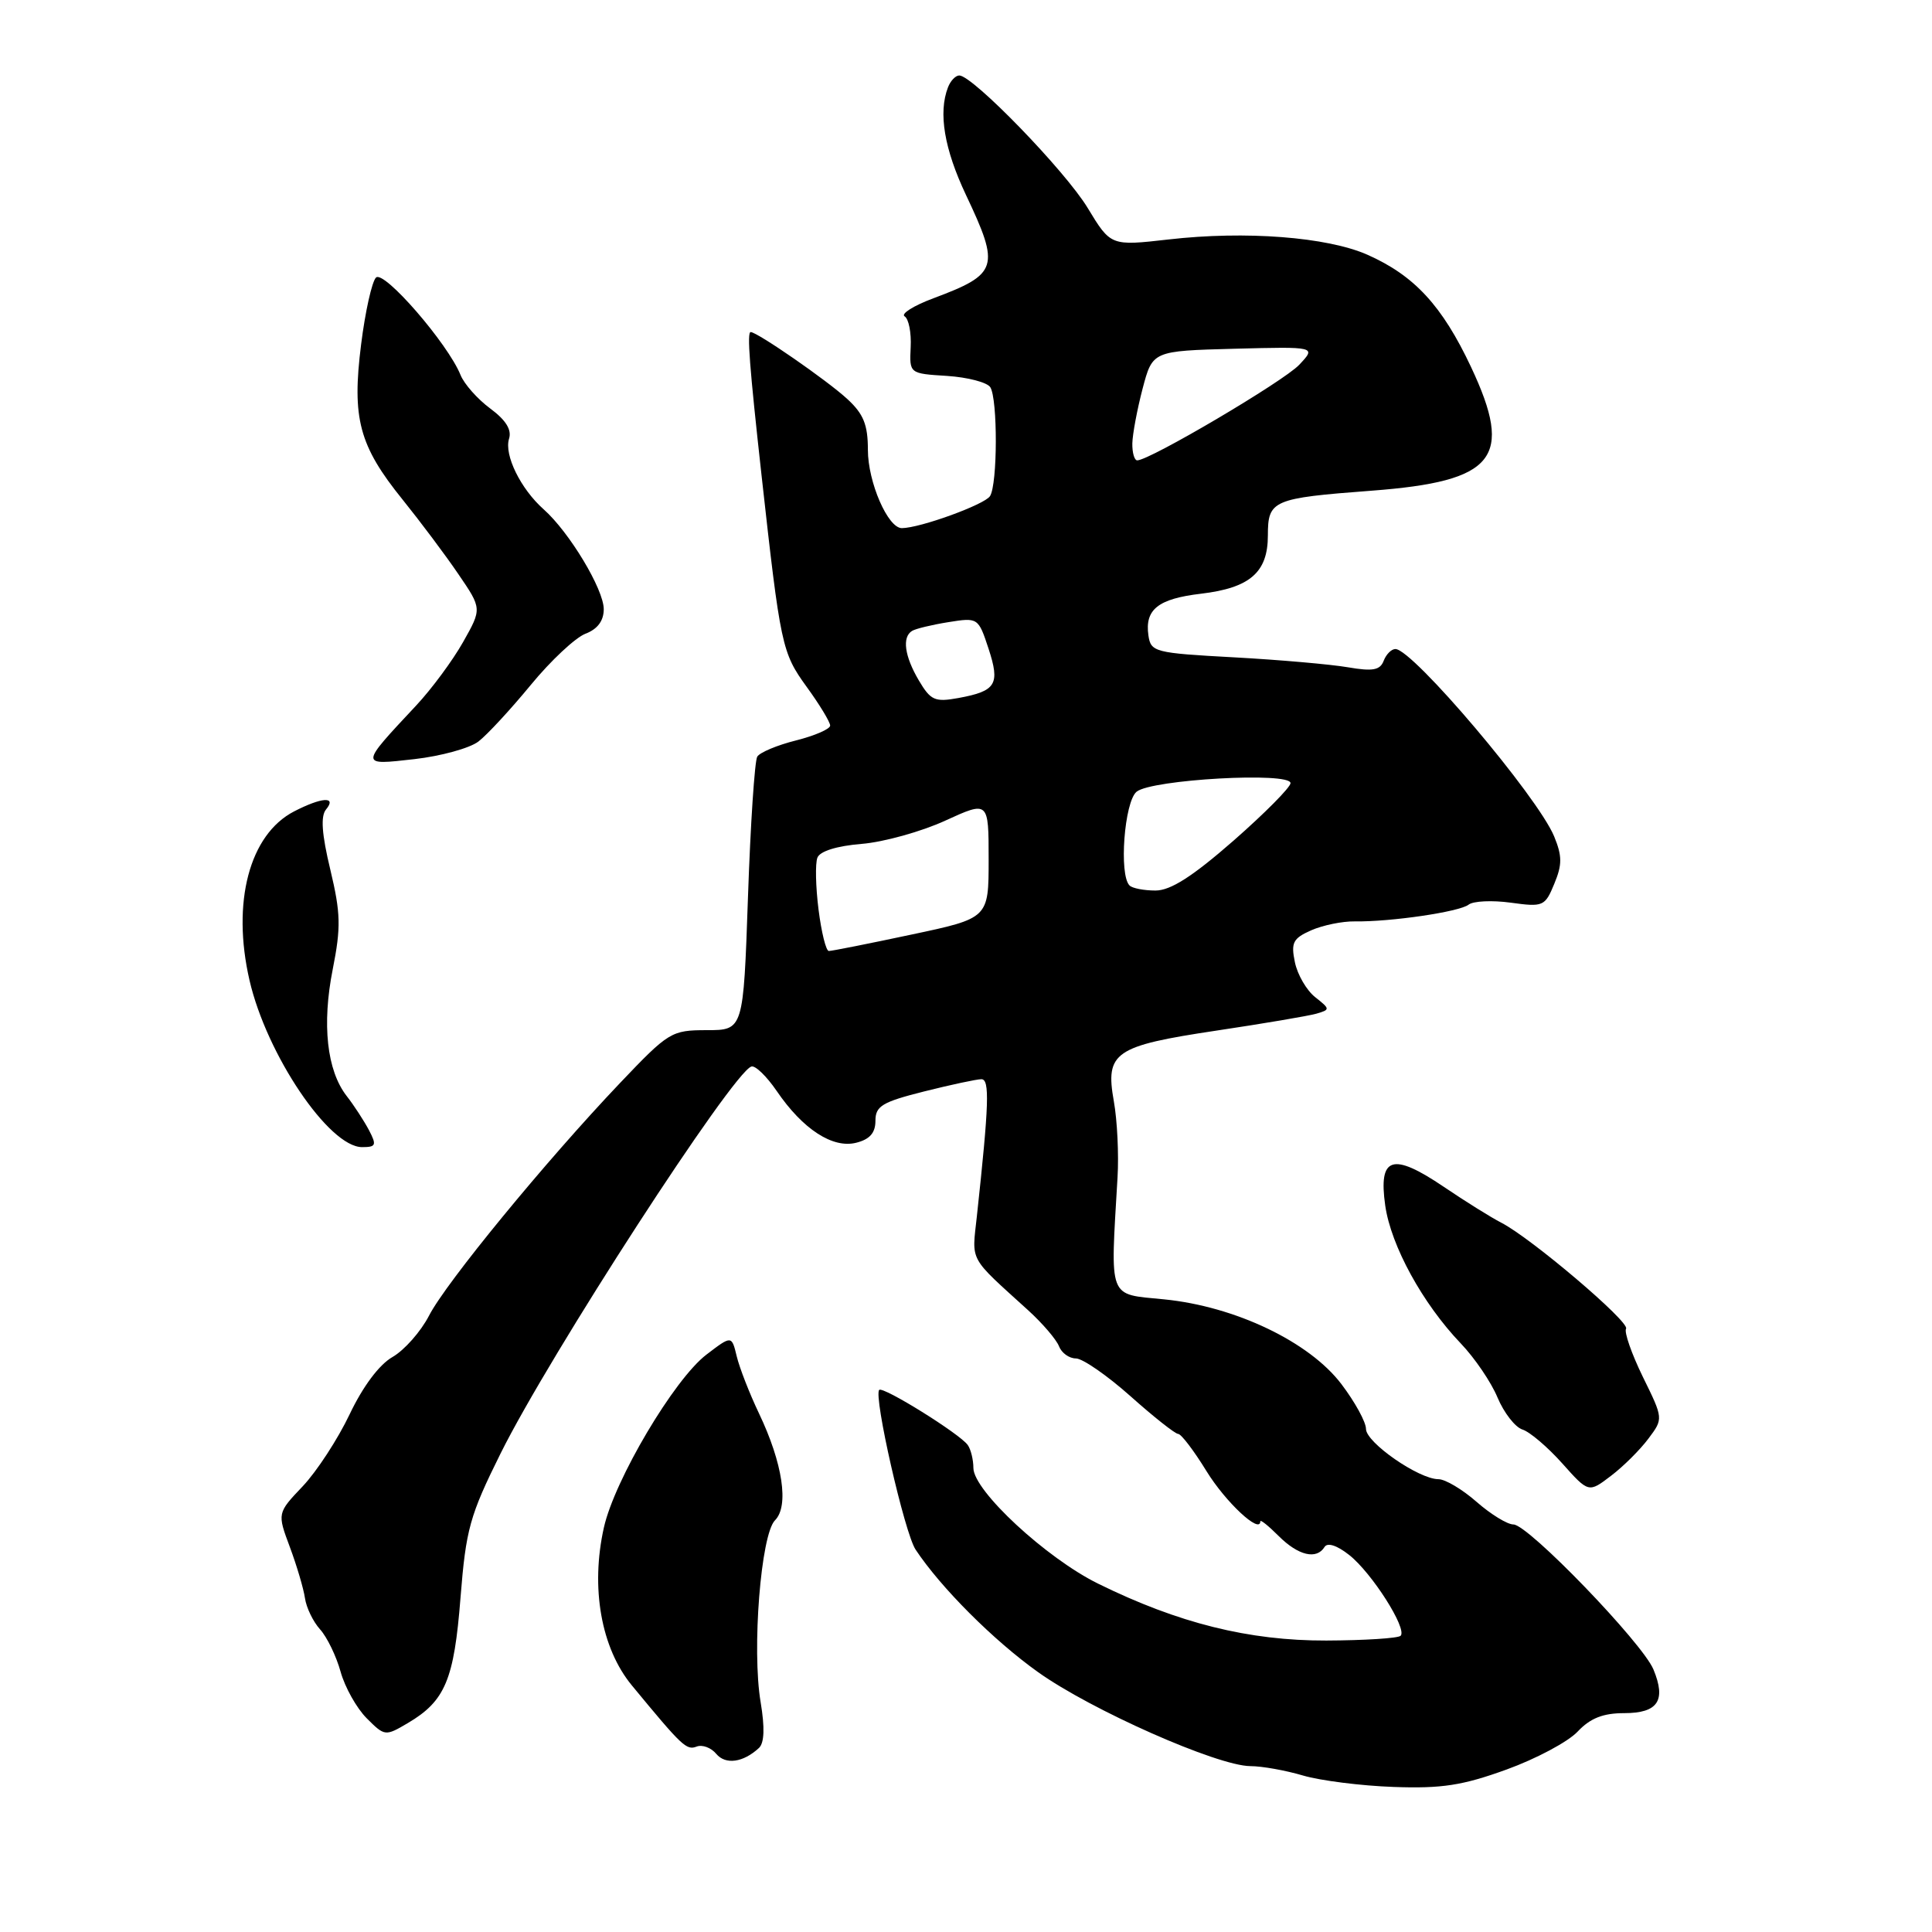 <?xml version="1.0" encoding="UTF-8" standalone="no"?>
<!DOCTYPE svg PUBLIC "-//W3C//DTD SVG 1.1//EN" "http://www.w3.org/Graphics/SVG/1.1/DTD/svg11.dtd" >
<svg xmlns="http://www.w3.org/2000/svg" xmlns:xlink="http://www.w3.org/1999/xlink" version="1.1" viewBox="0 0 256 256">
 <g >
 <path fill="currentColor"
d=" M 199.63 234.47 C 203.55 233.05 207.79 230.79 209.05 229.44 C 210.72 227.67 212.41 227.00 215.21 227.00 C 219.68 227.00 220.80 225.34 219.09 221.21 C 217.62 217.68 202.49 202.00 200.54 202.00 C 199.73 202.00 197.53 200.65 195.65 199.00 C 193.77 197.35 191.50 196.00 190.60 196.00 C 188.00 196.00 181.00 191.14 181.00 189.34 C 181.00 188.43 179.54 185.77 177.75 183.41 C 173.50 177.80 163.67 173.10 154.24 172.17 C 146.74 171.42 147.12 172.43 148.08 156.00 C 148.26 152.97 148.04 148.44 147.59 145.93 C 146.43 139.43 147.66 138.59 161.19 136.56 C 167.41 135.63 173.36 134.62 174.42 134.32 C 176.27 133.78 176.27 133.71 174.27 132.13 C 173.13 131.23 171.92 129.15 171.58 127.50 C 171.04 124.90 171.33 124.34 173.74 123.27 C 175.27 122.60 177.87 122.06 179.51 122.09 C 184.30 122.16 193.40 120.82 194.60 119.87 C 195.21 119.39 197.72 119.27 200.19 119.61 C 204.48 120.20 204.72 120.10 205.95 117.11 C 207.01 114.56 207.00 113.43 205.93 110.82 C 203.73 105.53 187.19 86.00 184.90 86.00 C 184.37 86.00 183.67 86.70 183.34 87.57 C 182.86 88.81 181.88 88.98 178.62 88.42 C 176.35 88.03 169.55 87.43 163.50 87.10 C 152.98 86.53 152.49 86.40 152.17 84.19 C 151.68 80.75 153.46 79.34 159.14 78.67 C 165.63 77.90 168.00 75.84 168.00 70.95 C 168.00 66.28 168.62 66.01 181.74 65.02 C 198.14 63.78 200.60 60.71 194.92 48.63 C 191.09 40.50 187.41 36.51 181.18 33.75 C 175.85 31.40 165.04 30.56 154.84 31.73 C 147.18 32.60 147.18 32.60 144.12 27.55 C 141.14 22.63 128.89 10.00 127.11 10.00 C 126.62 10.00 125.94 10.71 125.61 11.58 C 124.31 14.95 125.12 19.75 128.00 25.84 C 132.54 35.43 132.26 36.31 123.69 39.52 C 121.05 40.50 119.33 41.59 119.87 41.92 C 120.41 42.25 120.77 44.09 120.67 46.01 C 120.50 49.50 120.50 49.50 125.48 49.81 C 128.22 49.99 130.80 50.66 131.22 51.31 C 132.21 52.88 132.19 64.16 131.18 65.74 C 130.47 66.86 121.91 69.97 119.50 69.98 C 117.65 69.99 115.00 63.88 115.00 59.61 C 115.00 56.27 114.42 54.84 112.25 52.85 C 109.59 50.40 100.34 44.00 99.47 44.00 C 98.96 44.00 99.31 48.55 100.91 63.00 C 103.42 85.59 103.60 86.47 106.88 91.00 C 108.60 93.36 110.00 95.68 110.00 96.14 C 110.00 96.60 107.97 97.48 105.48 98.11 C 103.00 98.73 100.68 99.70 100.34 100.26 C 100.00 100.82 99.44 109.20 99.11 118.89 C 98.50 136.50 98.50 136.50 93.65 136.50 C 88.96 136.51 88.61 136.72 82.15 143.51 C 72.30 153.87 59.09 169.96 56.85 174.33 C 55.76 176.44 53.59 178.90 52.01 179.81 C 50.24 180.82 48.08 183.72 46.33 187.40 C 44.77 190.68 41.98 194.96 40.12 196.93 C 36.73 200.50 36.73 200.50 38.41 205.00 C 39.33 207.47 40.23 210.52 40.41 211.77 C 40.59 213.02 41.49 214.88 42.41 215.90 C 43.34 216.93 44.56 219.45 45.13 221.51 C 45.70 223.57 47.26 226.35 48.59 227.68 C 50.98 230.07 51.05 230.08 54.05 228.31 C 58.99 225.39 60.17 222.58 61.02 211.70 C 61.74 202.63 62.24 200.83 66.33 192.59 C 72.84 179.49 97.05 142.14 99.56 141.32 C 100.08 141.15 101.58 142.61 102.91 144.55 C 106.36 149.62 110.33 152.21 113.45 151.42 C 115.25 150.97 116.00 150.11 116.00 148.51 C 116.00 146.56 116.89 146.02 122.46 144.62 C 126.01 143.73 129.42 143.00 130.04 143.00 C 131.16 143.00 131.05 146.28 129.44 161.16 C 128.77 167.30 128.28 166.39 136.25 173.63 C 138.14 175.35 139.97 177.49 140.32 178.38 C 140.66 179.27 141.67 180.00 142.56 180.00 C 143.45 180.00 146.70 182.25 149.79 185.00 C 152.87 187.75 155.72 190.00 156.11 190.00 C 156.51 190.00 158.20 192.22 159.87 194.94 C 162.40 199.05 167.00 203.34 167.00 201.58 C 167.00 201.31 168.10 202.20 169.45 203.55 C 172.03 206.12 174.45 206.70 175.51 204.98 C 175.90 204.36 177.16 204.77 178.77 206.04 C 181.77 208.40 186.50 215.83 185.59 216.75 C 185.25 217.08 180.82 217.36 175.74 217.38 C 165.48 217.41 156.13 215.08 145.50 209.84 C 138.62 206.45 129.01 197.54 128.98 194.53 C 128.98 193.42 128.64 192.04 128.23 191.47 C 127.18 189.99 117.01 183.66 116.50 184.17 C 115.72 184.95 119.86 203.13 121.32 205.33 C 124.67 210.38 131.65 217.36 137.54 221.56 C 144.58 226.59 161.30 233.99 165.67 234.02 C 167.22 234.02 170.38 234.59 172.67 235.27 C 174.96 235.94 180.36 236.63 184.67 236.78 C 191.06 237.01 193.81 236.58 199.63 234.47 Z  M 100.57 231.61 C 101.28 230.94 101.35 228.92 100.79 225.56 C 99.61 218.58 100.82 203.33 102.69 201.45 C 104.57 199.57 103.72 193.88 100.56 187.26 C 99.31 184.64 97.99 181.25 97.62 179.72 C 96.95 176.94 96.95 176.94 93.61 179.49 C 89.34 182.74 81.44 196.07 80.02 202.40 C 78.23 210.38 79.65 218.38 83.72 223.32 C 90.41 231.43 90.96 231.95 92.31 231.43 C 93.07 231.14 94.23 231.58 94.91 232.40 C 96.14 233.87 98.48 233.55 100.57 231.61 Z  M 218.42 190.63 C 220.41 187.98 220.41 187.98 217.68 182.43 C 216.19 179.37 215.19 176.51 215.46 176.06 C 216.00 175.19 202.88 164.04 198.92 162.01 C 197.59 161.33 194.16 159.19 191.31 157.26 C 184.49 152.65 182.63 153.25 183.55 159.74 C 184.31 165.07 188.51 172.73 193.55 178.00 C 195.40 179.93 197.59 183.15 198.43 185.18 C 199.28 187.20 200.76 189.11 201.73 189.42 C 202.70 189.72 205.07 191.74 207.00 193.90 C 210.50 197.82 210.50 197.82 213.47 195.55 C 215.11 194.31 217.33 192.09 218.42 190.63 Z  M 48.89 149.75 C 48.23 148.51 46.91 146.47 45.93 145.22 C 43.31 141.84 42.64 135.73 44.09 128.43 C 45.19 122.87 45.15 121.02 43.77 115.24 C 42.63 110.51 42.47 108.14 43.20 107.26 C 44.67 105.49 42.64 105.62 38.96 107.52 C 33.05 110.58 30.68 119.56 33.06 129.89 C 35.33 139.74 43.60 152.00 47.98 152.00 C 49.83 152.00 49.93 151.74 48.89 149.75 Z  M 63.40 98.25 C 64.56 97.36 67.67 93.99 70.33 90.76 C 72.98 87.53 76.25 84.48 77.58 83.97 C 79.18 83.36 80.00 82.26 80.00 80.72 C 80.00 78.09 75.44 70.51 72.05 67.50 C 68.99 64.79 66.78 60.28 67.45 58.14 C 67.83 56.95 67.03 55.66 64.96 54.13 C 63.27 52.88 61.50 50.88 61.02 49.68 C 59.34 45.52 50.86 35.74 49.82 36.78 C 49.28 37.32 48.39 41.31 47.85 45.63 C 46.61 55.44 47.58 59.06 53.33 66.18 C 55.69 69.11 59.03 73.56 60.74 76.08 C 63.86 80.65 63.86 80.65 61.36 85.08 C 59.99 87.51 57.19 91.30 55.13 93.50 C 47.62 101.53 47.63 101.41 54.90 100.59 C 58.42 100.19 62.25 99.14 63.40 98.25 Z  M 108.46 120.52 C 108.08 117.50 108.01 114.41 108.31 113.65 C 108.63 112.79 110.88 112.09 114.17 111.82 C 117.10 111.58 122.09 110.19 125.25 108.74 C 131.00 106.11 131.00 106.11 131.00 113.89 C 131.00 121.67 131.00 121.67 120.75 123.84 C 115.11 125.04 110.19 126.02 109.82 126.01 C 109.45 126.00 108.84 123.53 108.46 120.52 Z  M 149.67 117.33 C 148.25 115.92 148.98 106.26 150.60 104.91 C 152.57 103.28 171.00 102.25 171.00 103.77 C 171.00 104.32 167.60 107.75 163.45 111.39 C 158.02 116.14 155.11 118.00 153.11 118.00 C 151.58 118.00 150.03 117.70 149.67 117.33 Z  M 121.75 90.16 C 119.85 86.94 119.51 84.42 120.85 83.60 C 121.31 83.31 123.47 82.79 125.65 82.44 C 129.58 81.81 129.63 81.84 130.98 85.93 C 132.54 90.68 132.00 91.57 127.00 92.49 C 123.87 93.06 123.32 92.81 121.75 90.16 Z  M 150.04 58.75 C 150.07 57.51 150.68 54.25 151.40 51.50 C 152.72 46.50 152.72 46.50 163.57 46.21 C 174.42 45.93 174.42 45.93 172.15 48.34 C 170.10 50.52 152.34 61.00 150.69 61.00 C 150.31 61.00 150.02 59.99 150.04 58.75 Z "/>
</g>
</svg>